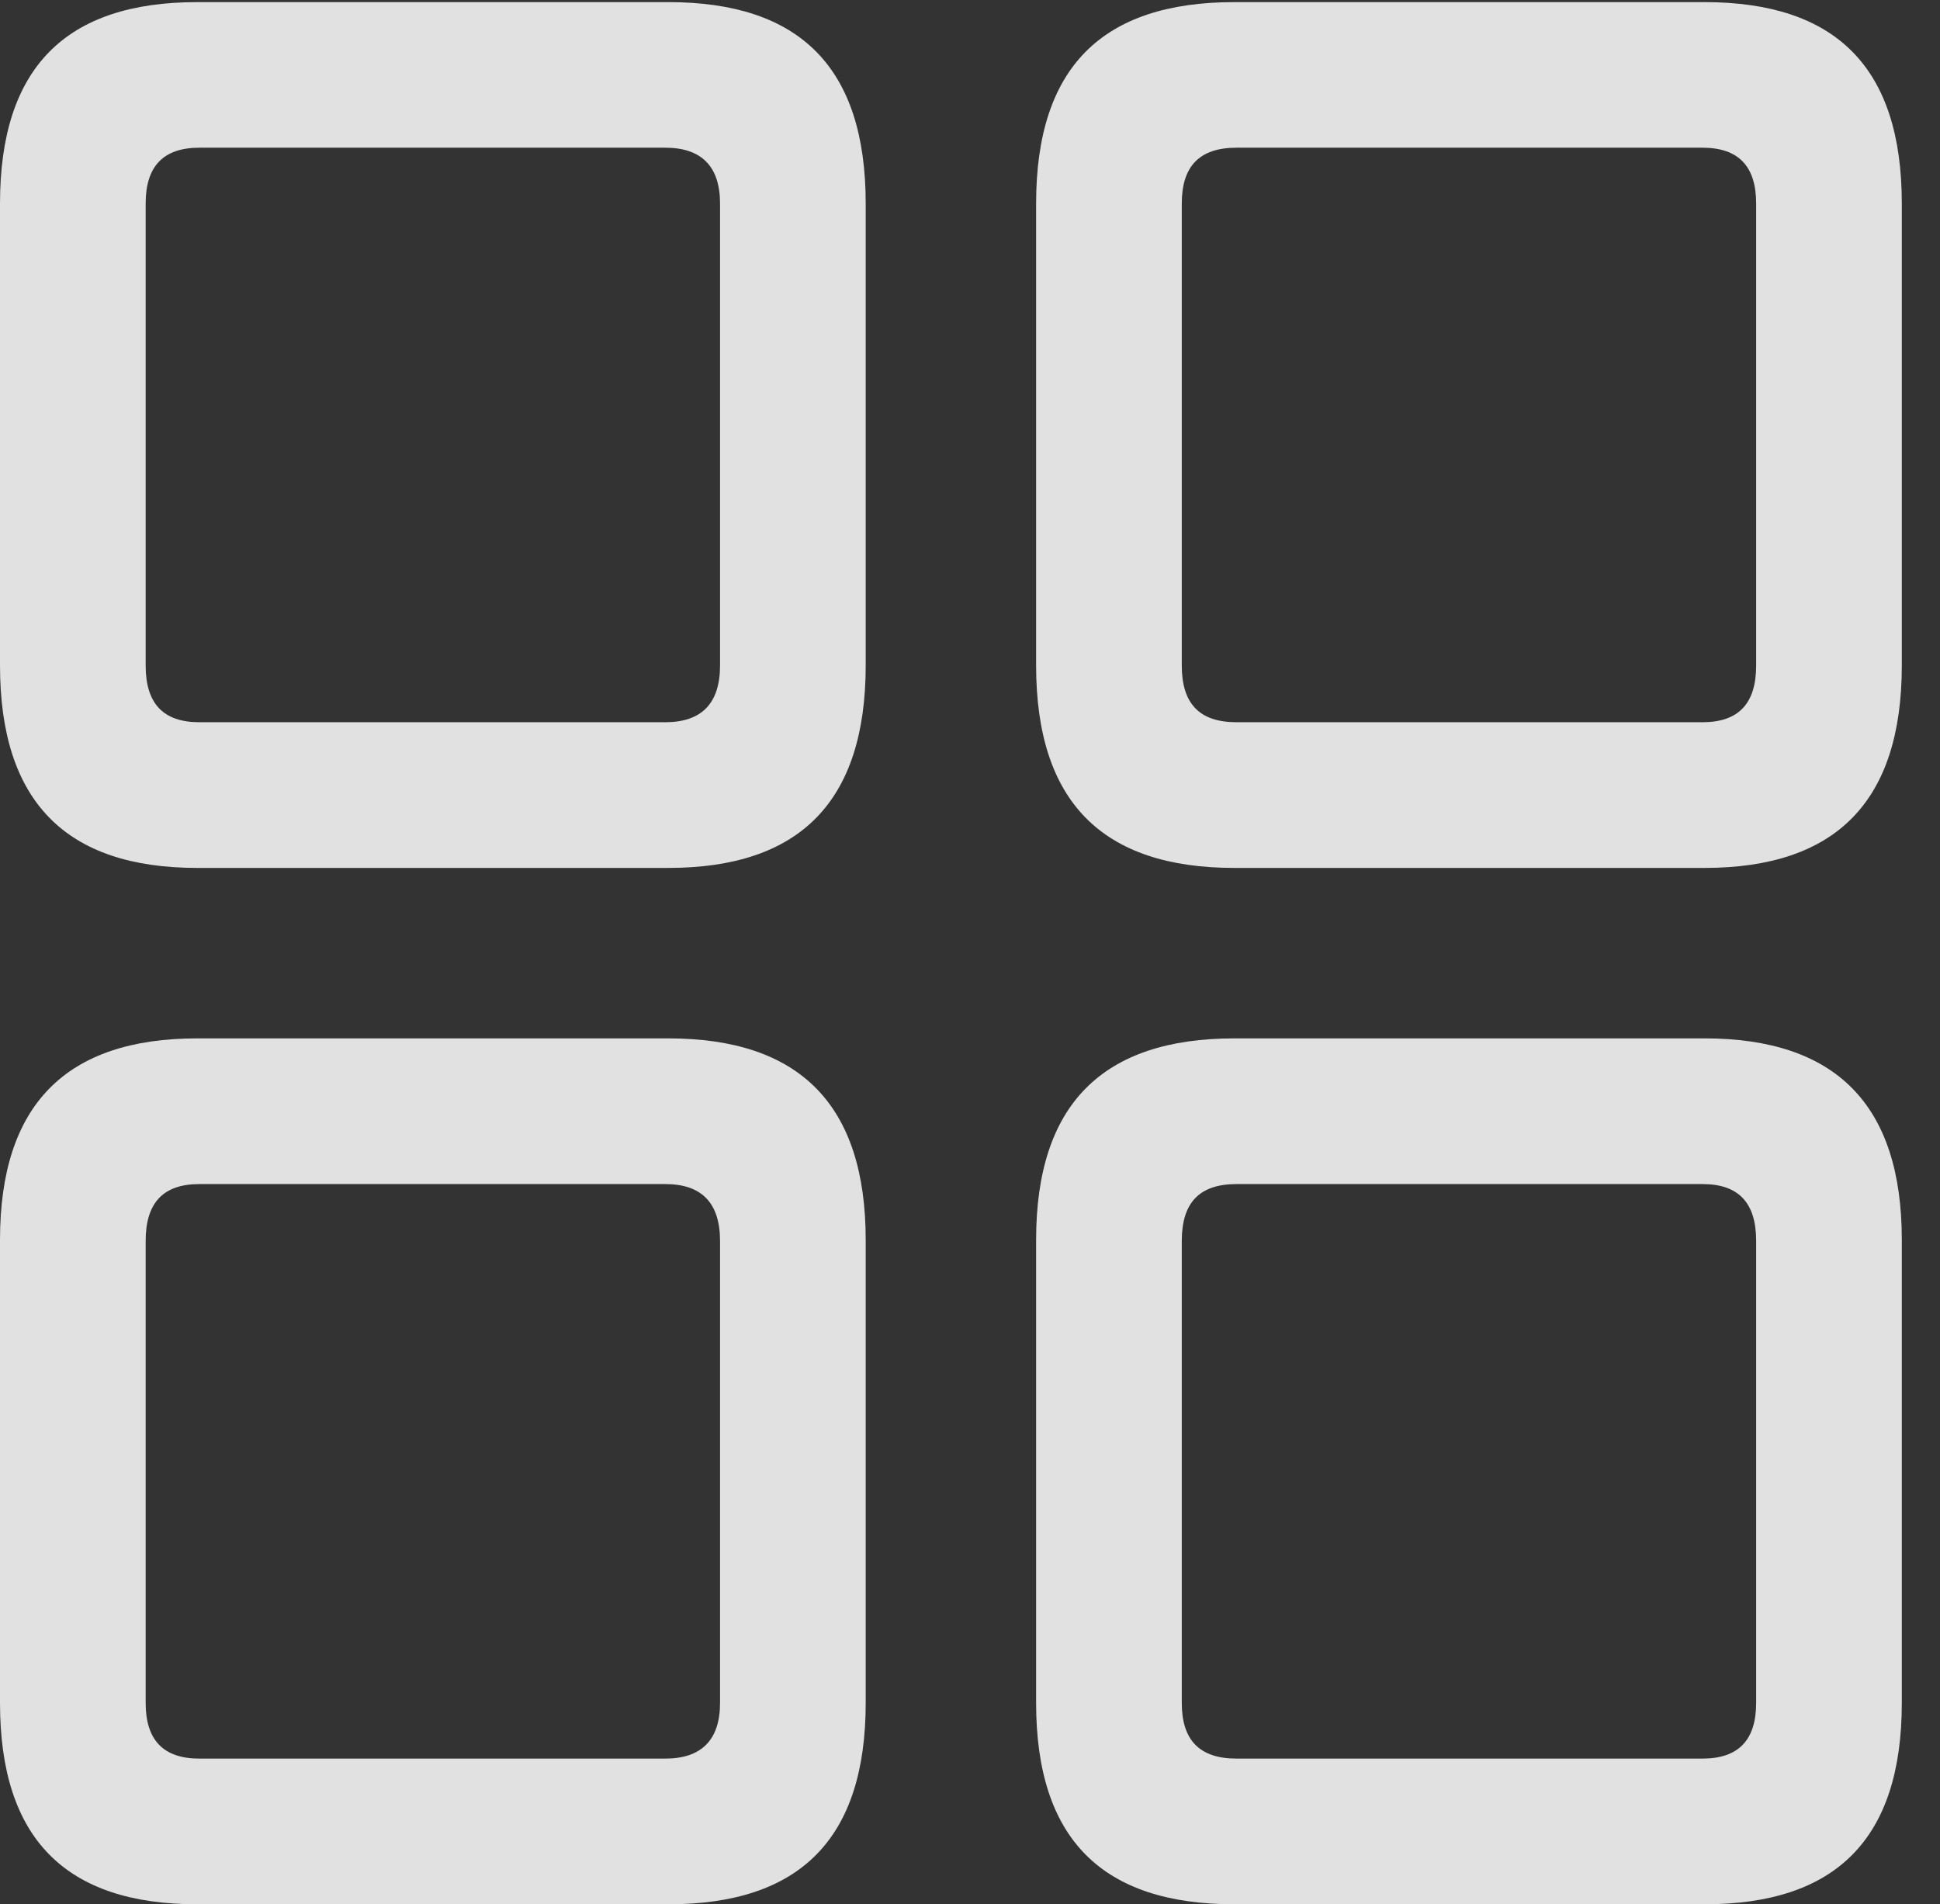 <?xml version="1.0" encoding="UTF-8"?>
<!--Generator: Apple Native CoreSVG 232.5-->
<!DOCTYPE svg
PUBLIC "-//W3C//DTD SVG 1.1//EN"
       "http://www.w3.org/Graphics/SVG/1.1/DTD/svg11.dtd">
<svg version="1.1" xmlns="http://www.w3.org/2000/svg" xmlns:xlink="http://www.w3.org/1999/xlink" width="18.34" height="17.998">
 <rect width="100%" height="100%" fill="#333333" stroke="none"/>
 <g>
  <rect height="17.998" opacity="0" width="18.34" x="0" y="0"/>
  <path d="M11.67 17.998L16.113 17.998C17.354 17.998 17.979 17.383 17.979 16.094L17.979 11.719C17.979 10.44 17.354 9.814 16.113 9.814L11.67 9.814C10.42 9.814 9.795 10.44 9.795 11.719L9.795 16.094C9.795 17.383 10.42 17.998 11.67 17.998ZM11.69 16.621C11.338 16.621 11.172 16.445 11.172 16.094L11.172 11.729C11.172 11.367 11.338 11.191 11.69 11.191L16.094 11.191C16.436 11.191 16.602 11.367 16.602 11.729L16.602 16.094C16.602 16.445 16.436 16.621 16.094 16.621Z" fill="#ffffff" fill-opacity="0.85"/>
  <path d="M1.865 17.998L6.318 17.998C7.559 17.998 8.184 17.383 8.184 16.094L8.184 11.719C8.184 10.44 7.559 9.814 6.318 9.814L1.865 9.814C0.625 9.814 0 10.44 0 11.719L0 16.094C0 17.383 0.625 17.998 1.865 17.998ZM1.885 16.621C1.543 16.621 1.377 16.445 1.377 16.094L1.377 11.729C1.377 11.367 1.543 11.191 1.885 11.191L6.289 11.191C6.631 11.191 6.807 11.367 6.807 11.729L6.807 16.094C6.807 16.445 6.631 16.621 6.289 16.621Z" fill="#ffffff" fill-opacity="0.85"/>
  <path d="M11.67 8.203L16.113 8.203C17.354 8.203 17.979 7.578 17.979 6.289L17.979 1.924C17.979 0.635 17.354 0.02 16.113 0.02L11.67 0.02C10.42 0.02 9.795 0.635 9.795 1.924L9.795 6.289C9.795 7.578 10.42 8.203 11.67 8.203ZM11.69 6.826C11.338 6.826 11.172 6.65 11.172 6.289L11.172 1.924C11.172 1.572 11.338 1.396 11.69 1.396L16.094 1.396C16.436 1.396 16.602 1.572 16.602 1.924L16.602 6.289C16.602 6.65 16.436 6.826 16.094 6.826Z" fill="#ffffff" fill-opacity="0.85"/>
  <path d="M1.865 8.203L6.318 8.203C7.559 8.203 8.184 7.578 8.184 6.289L8.184 1.924C8.184 0.635 7.559 0.02 6.318 0.02L1.865 0.02C0.625 0.02 0 0.635 0 1.924L0 6.289C0 7.578 0.625 8.203 1.865 8.203ZM1.885 6.826C1.543 6.826 1.377 6.65 1.377 6.289L1.377 1.924C1.377 1.572 1.543 1.396 1.885 1.396L6.289 1.396C6.631 1.396 6.807 1.572 6.807 1.924L6.807 6.289C6.807 6.65 6.631 6.826 6.289 6.826Z" fill="#ffffff" fill-opacity="0.85"/>
 </g>
</svg>
